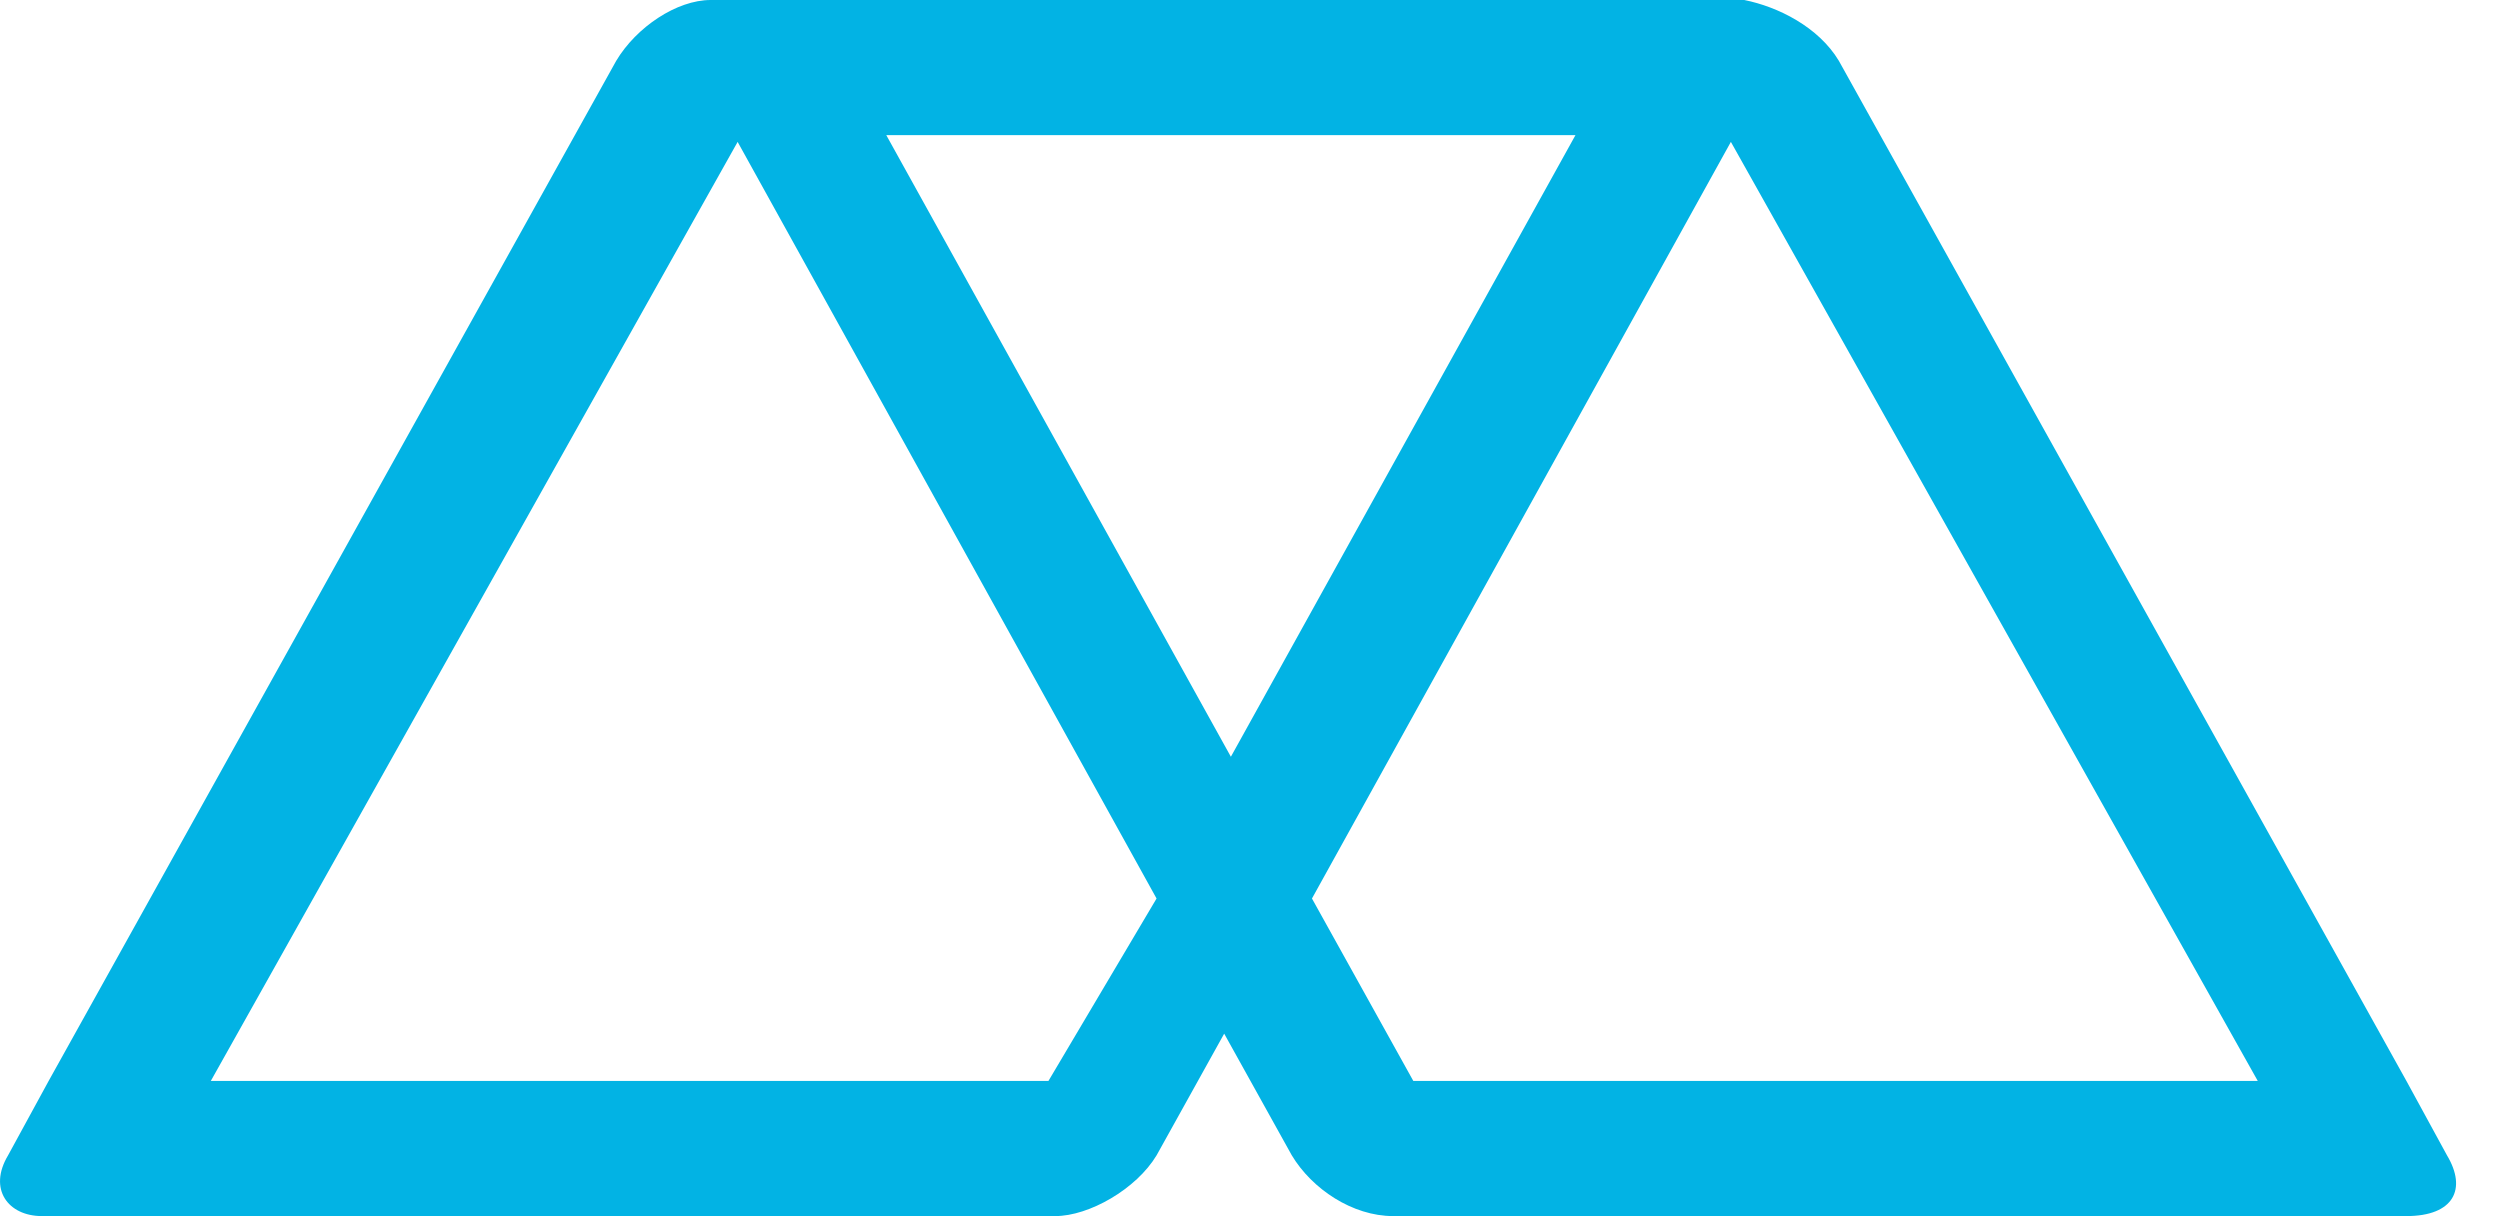 <svg xmlns="http://www.w3.org/2000/svg" width="37" height="18" viewBox="0 0 37 18"><path fill="#02B3E4" fill-rule="evenodd" d="M36.215,17.098 L35.615,15.998 L27.215,0.9 C26.915,0.4 26.315,0.1 25.815,0 L10.618,0 L10.518,0 C10.018,0 9.418,0.4 9.12,0.9 L0.72,15.998 L0.12,17.098 C-0.18,17.598 0.12,17.998 0.62,17.998 L15.618,17.998 C16.118,17.998 16.818,17.598 17.118,17.098 L18.118,15.298 L19.118,17.098 C19.418,17.598 20.018,17.998 20.618,17.998 L35.615,17.998 C36.315,17.998 36.515,17.598 36.215,17.098 L36.215,17.098 Z M23.317,2 L18.217,11.2 L13.117,2 L23.317,2 L23.317,2 Z M15.517,15.998 L3.12,15.998 L10.917,2.1 L17.117,13.298 L15.517,15.998 L15.517,15.998 Z M20.917,15.998 L19.417,13.298 L25.617,2.1 L33.415,15.998 L20.917,15.998 L20.917,15.998 Z"/></svg>